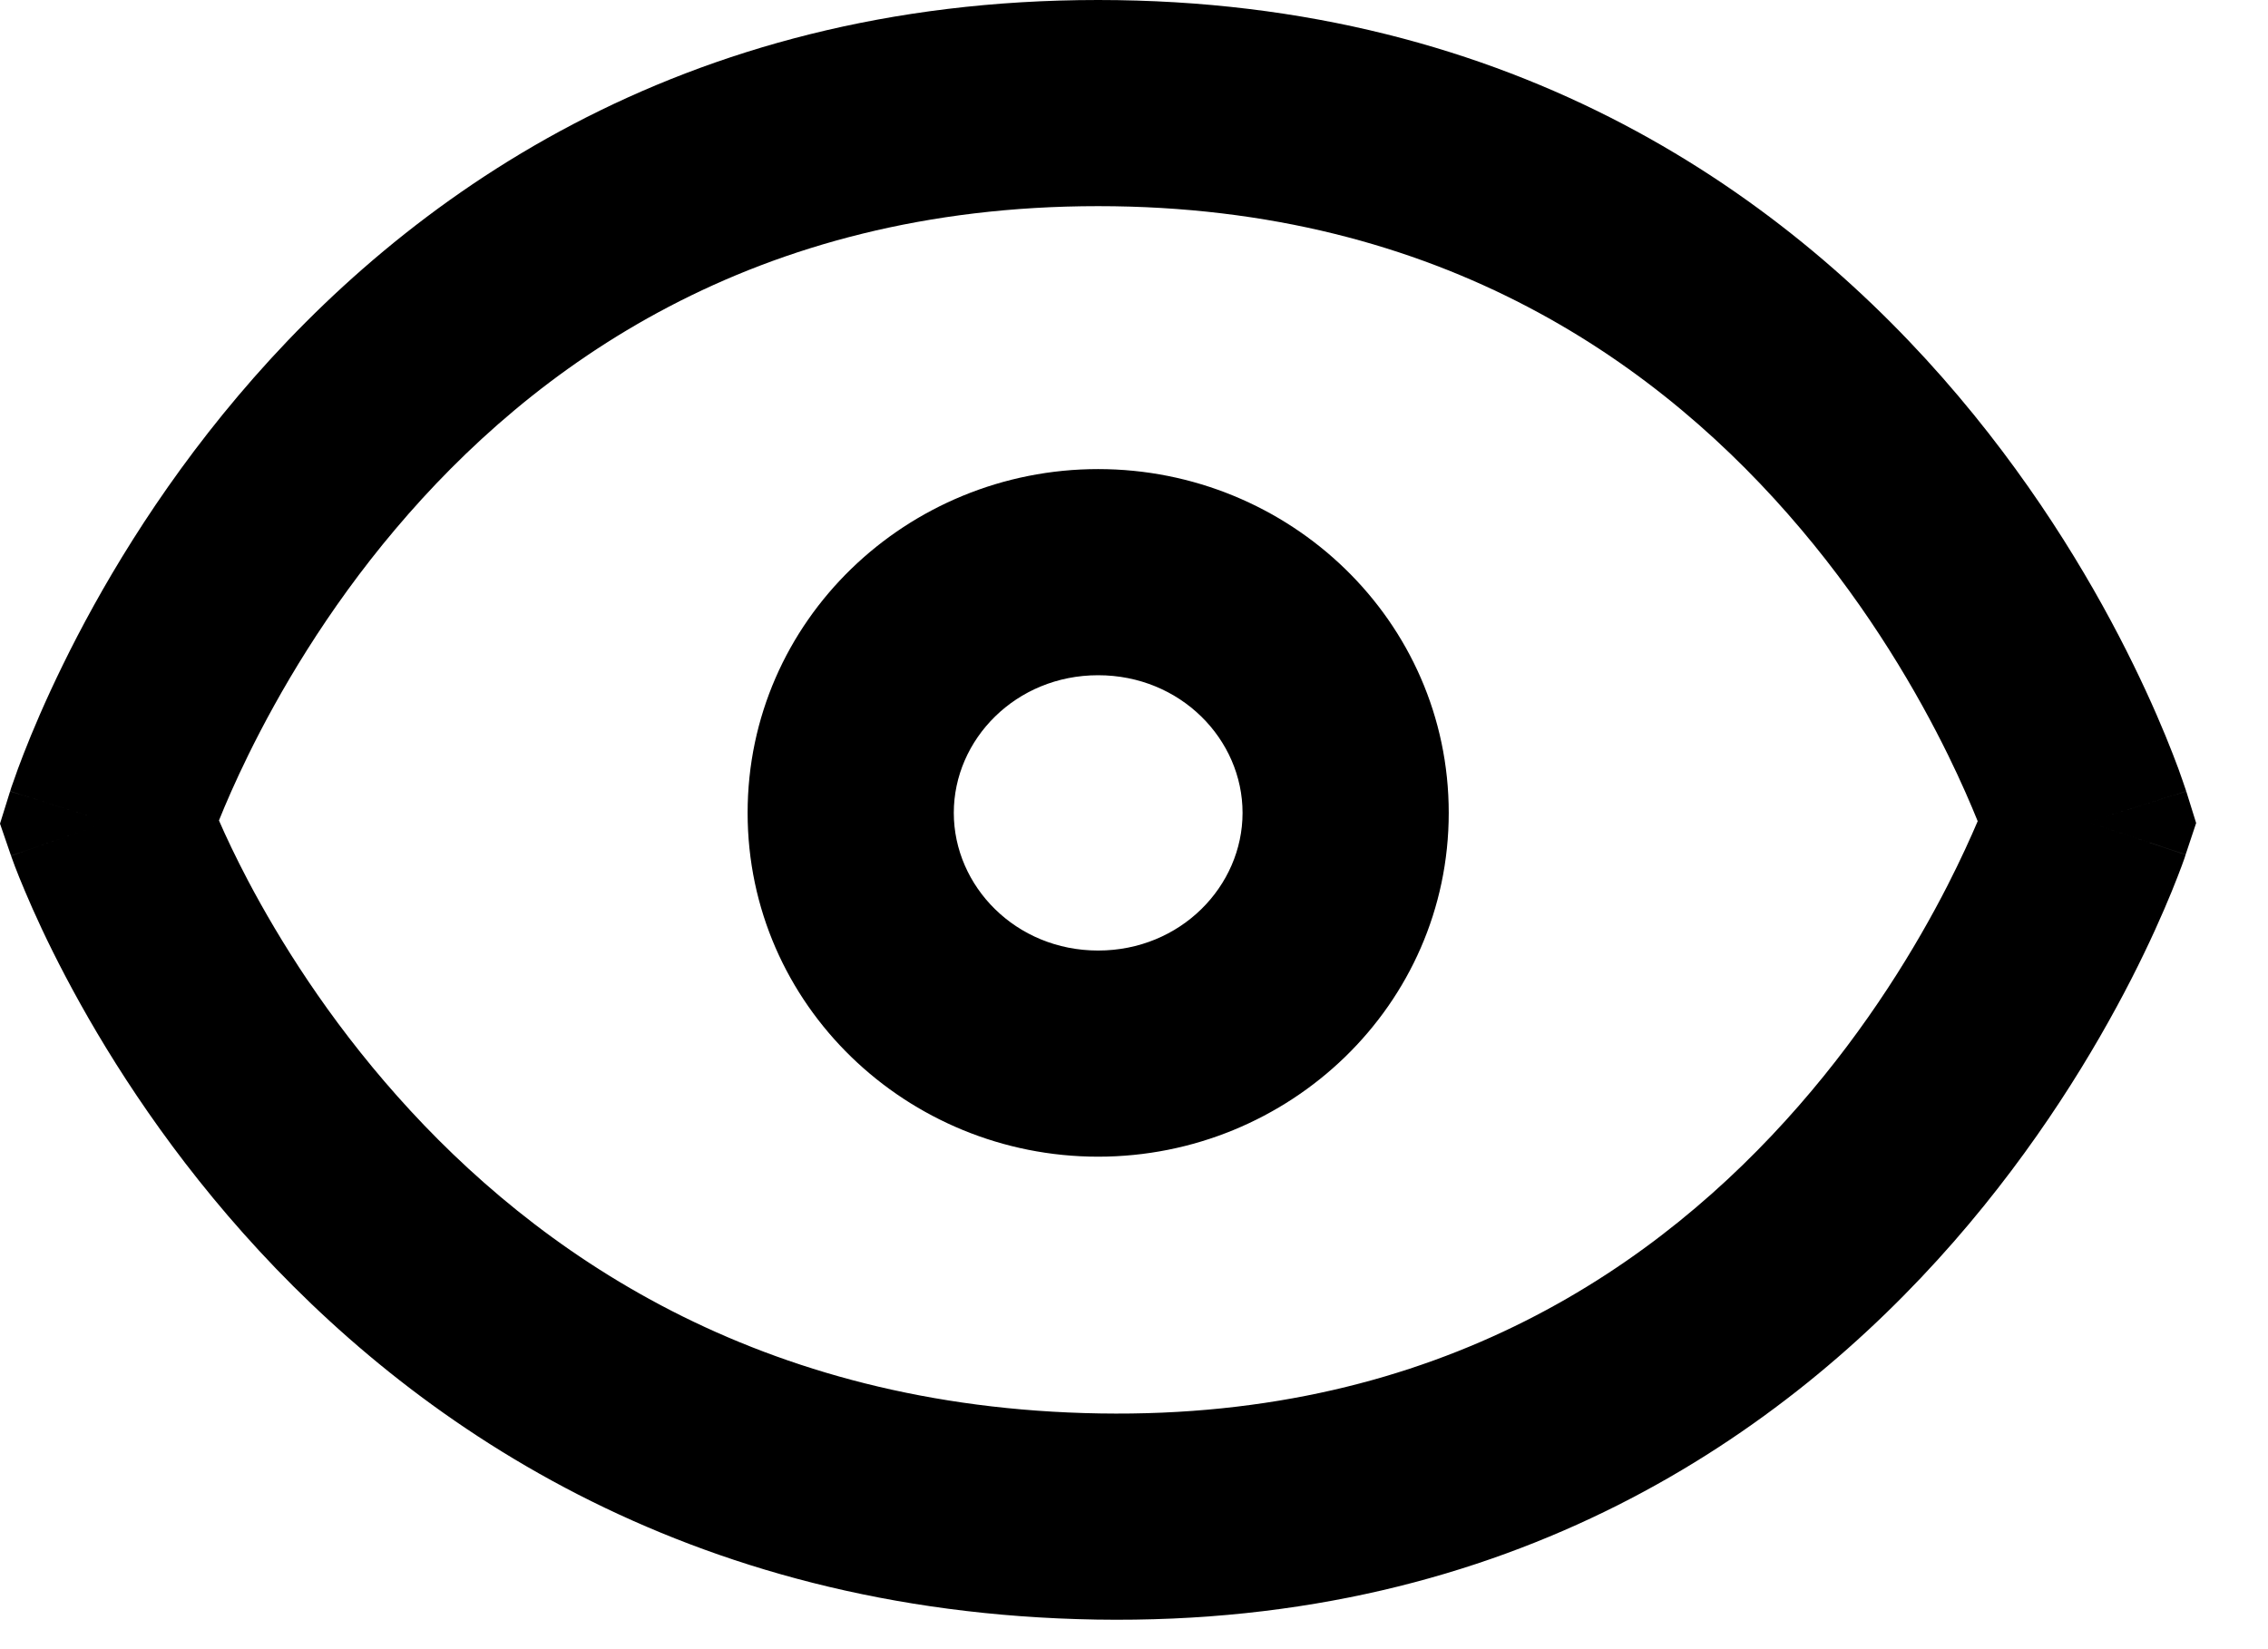<svg width="22" height="16" viewBox="0 0 22 16" fill="none" xmlns="http://www.w3.org/2000/svg">
<path id="Icon (Stroke)" fill-rule="evenodd" clip-rule="evenodd" d="M2.124 7.96C2.189 7.798 2.283 7.581 2.408 7.326C2.702 6.727 3.164 5.928 3.836 5.133C5.167 3.557 7.306 2 10.652 2C13.999 2 16.138 3.557 17.469 5.133C18.141 5.928 18.603 6.727 18.897 7.326C19.024 7.585 19.118 7.804 19.184 7.967C19.116 8.126 19.02 8.339 18.892 8.59C18.592 9.177 18.122 9.958 17.446 10.731C16.106 12.265 13.969 13.767 10.669 13.713C7.347 13.659 5.196 12.145 3.854 10.635C3.177 9.874 2.707 9.114 2.407 8.546C2.284 8.312 2.19 8.112 2.124 7.96ZM20.253 7.976C21.207 7.677 21.207 7.677 21.206 7.676L21.206 7.675L21.205 7.672L21.203 7.665L21.195 7.642C21.189 7.624 21.181 7.599 21.17 7.569C21.149 7.507 21.118 7.421 21.076 7.314C20.993 7.1 20.867 6.801 20.693 6.446C20.346 5.737 19.799 4.792 18.997 3.843C17.382 1.931 14.722 0 10.652 0C6.583 0 3.923 1.931 2.308 3.843C1.506 4.792 0.959 5.737 0.612 6.446C0.438 6.801 0.312 7.1 0.229 7.314C0.187 7.421 0.156 7.507 0.135 7.569C0.124 7.599 0.115 7.624 0.109 7.642L0.102 7.665L0.1 7.672L0.099 7.675L0.098 7.676C0.098 7.677 0.098 7.677 1.052 7.976L0.098 7.677L0 7.991L0.107 8.302L1.052 7.976C0.107 8.302 0.107 8.302 0.107 8.303L0.108 8.304L0.109 8.306L0.111 8.314L0.119 8.335C0.125 8.353 0.134 8.377 0.145 8.406C0.168 8.465 0.2 8.548 0.244 8.65C0.33 8.854 0.459 9.139 0.638 9.478C0.994 10.154 1.551 11.056 2.359 11.964C3.986 13.793 6.635 15.647 10.636 15.713C14.659 15.778 17.323 13.912 18.952 12.047C19.76 11.122 20.317 10.196 20.673 9.501C20.851 9.153 20.98 8.859 21.066 8.649C21.109 8.544 21.141 8.459 21.164 8.398C21.175 8.368 21.183 8.344 21.19 8.326L21.197 8.304L21.2 8.296L21.201 8.293L21.201 8.292C21.201 8.292 21.201 8.291 20.253 7.976ZM20.253 7.976L21.201 8.291L21.303 7.985L21.207 7.677L20.253 7.976ZM10.652 6.551C9.853 6.551 9.252 7.174 9.252 7.886C9.252 8.598 9.853 9.222 10.652 9.222C11.452 9.222 12.053 8.598 12.053 7.886C12.053 7.174 11.452 6.551 10.652 6.551ZM19.299 8.277C19.299 8.278 19.299 8.278 19.299 8.277V8.277ZM7.252 7.886C7.252 6.019 8.801 4.551 10.652 4.551C12.504 4.551 14.053 6.019 14.053 7.886C14.053 9.754 12.504 11.222 10.652 11.222C8.801 11.222 7.252 9.754 7.252 7.886Z" fill="black"/>
</svg>
